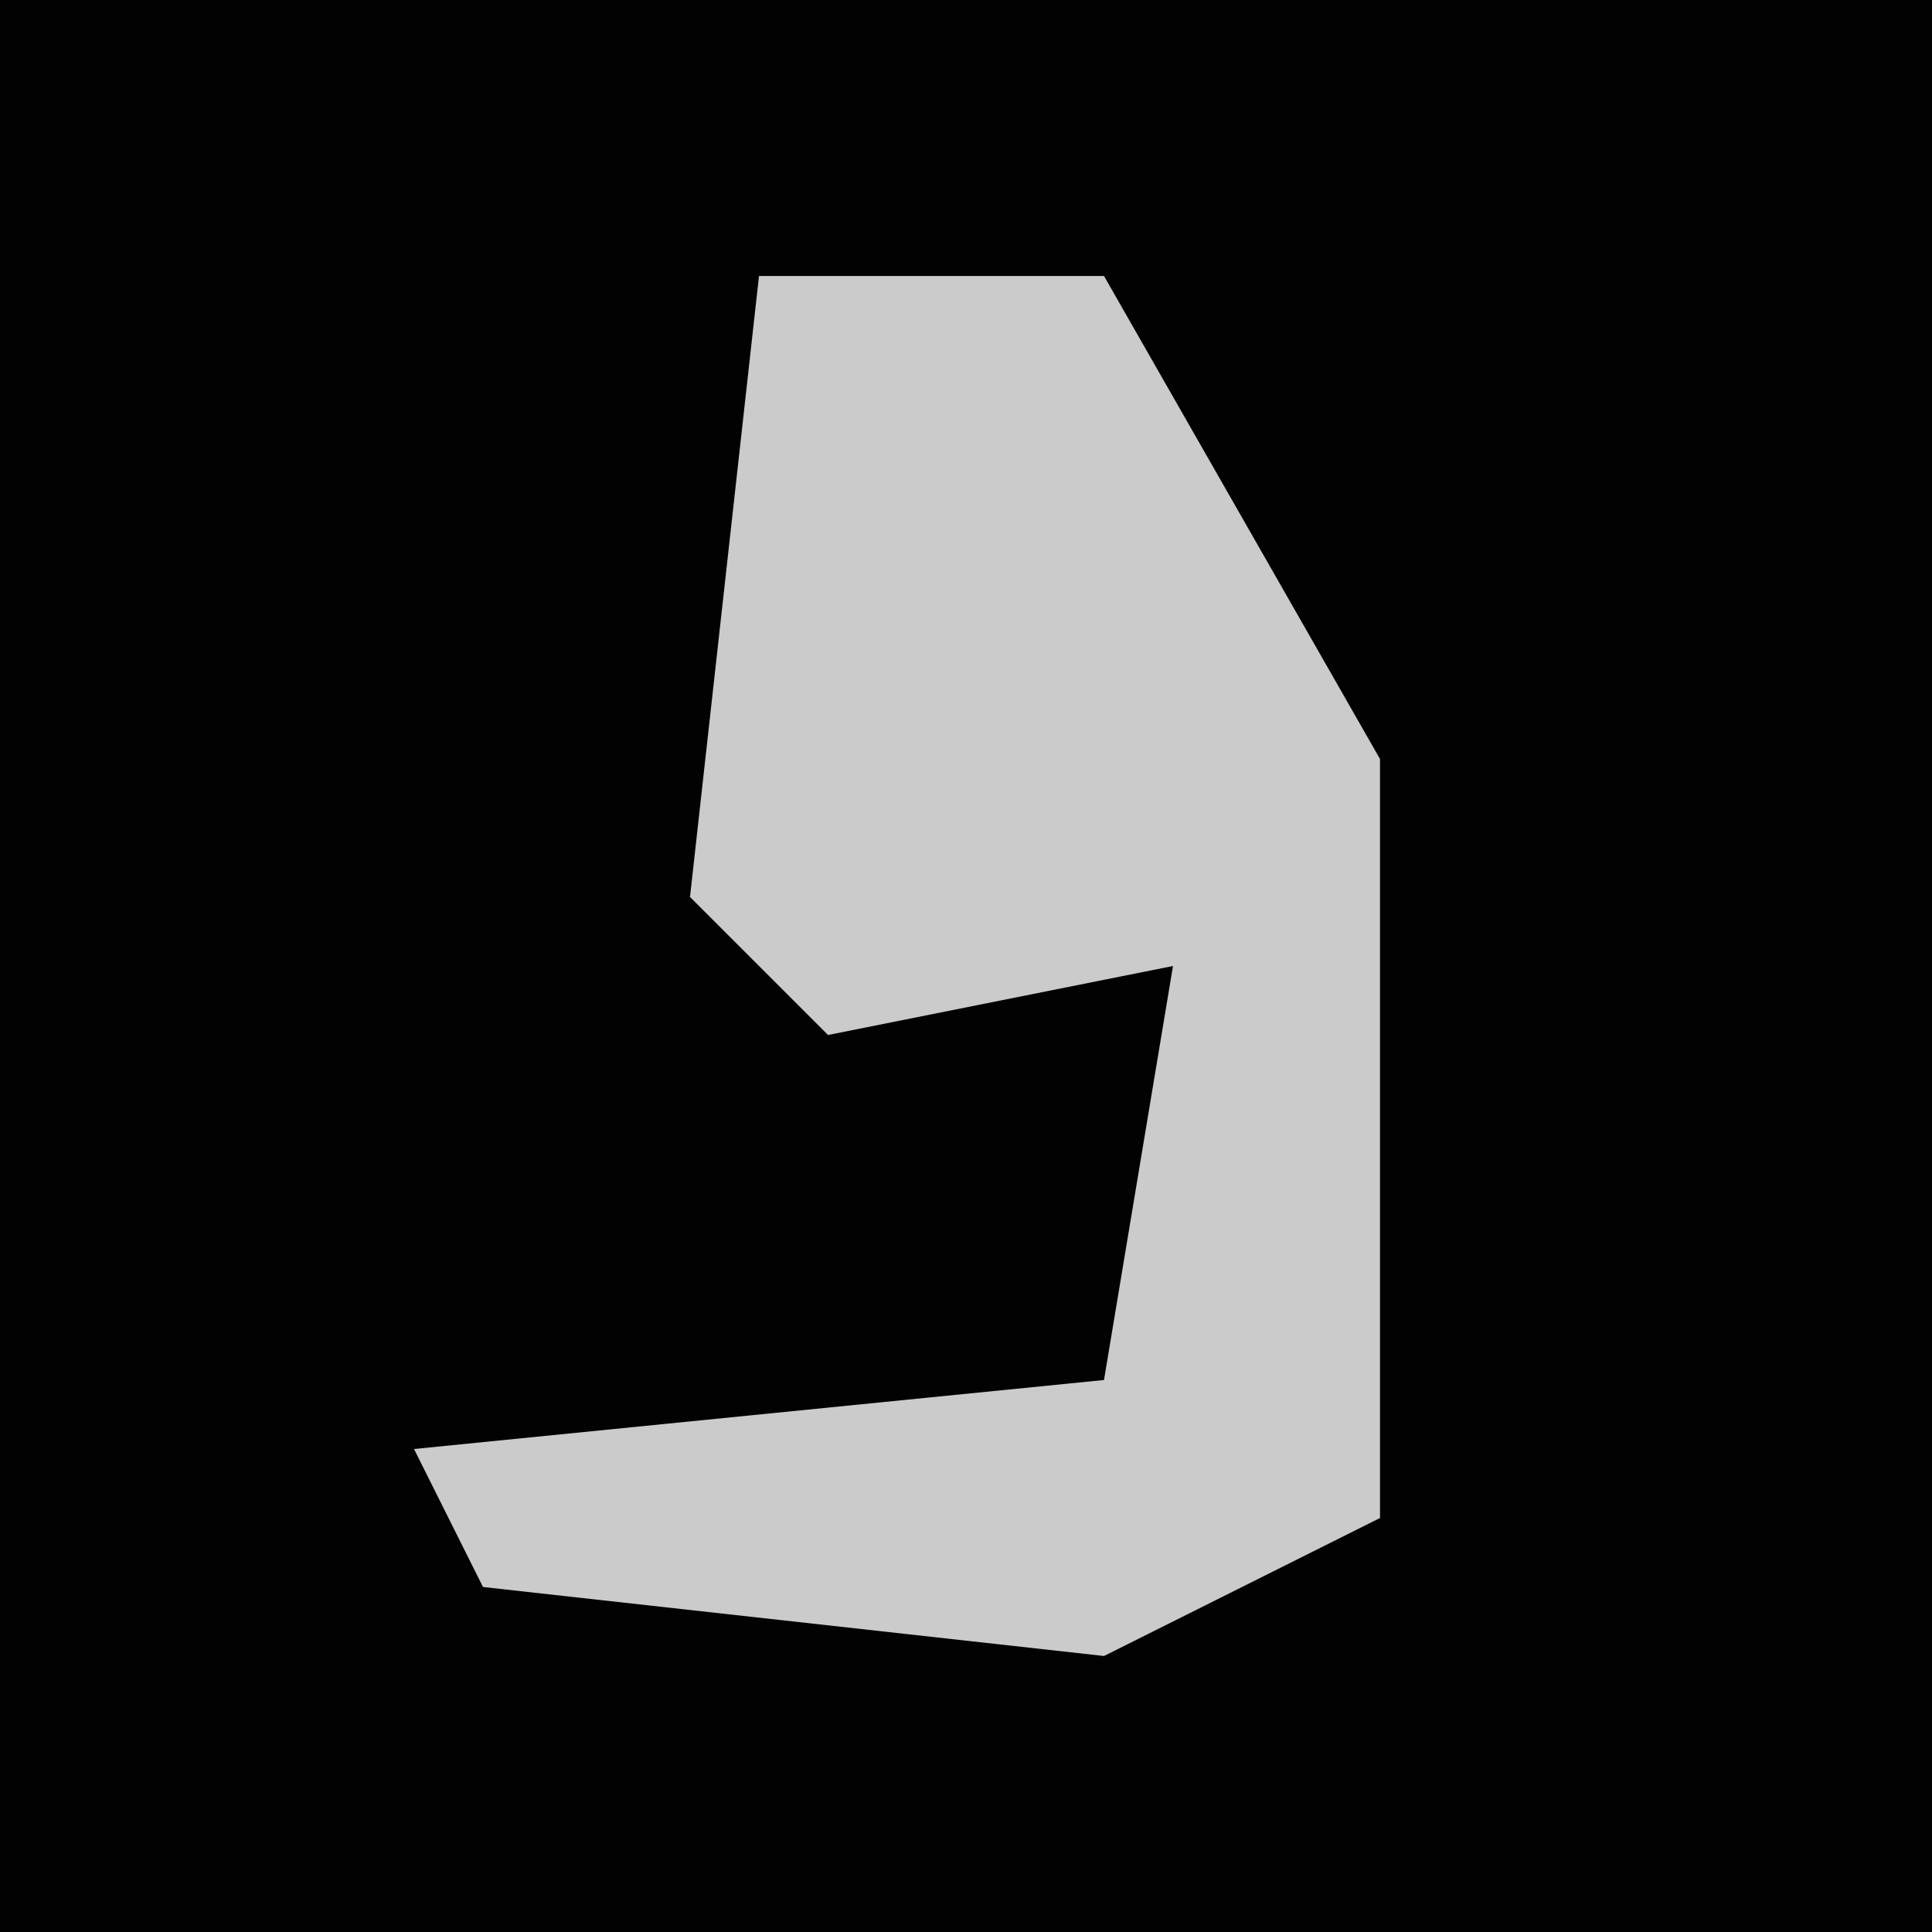 <?xml version="1.0" encoding="UTF-8"?>
<svg version="1.1" xmlns="http://www.w3.org/2000/svg" width="28" height="28">
<path d="M0,0 L28,0 L28,28 L0,28 Z " fill="#020202" transform="translate(0,0)"/>
<path d="M0,0 L5,0 L9,7 L9,18 L5,20 L-4,19 L-5,17 L5,16 L6,10 L1,11 L-1,9 Z " fill="#CBCBCB" transform="translate(11,4)"/>
</svg>
